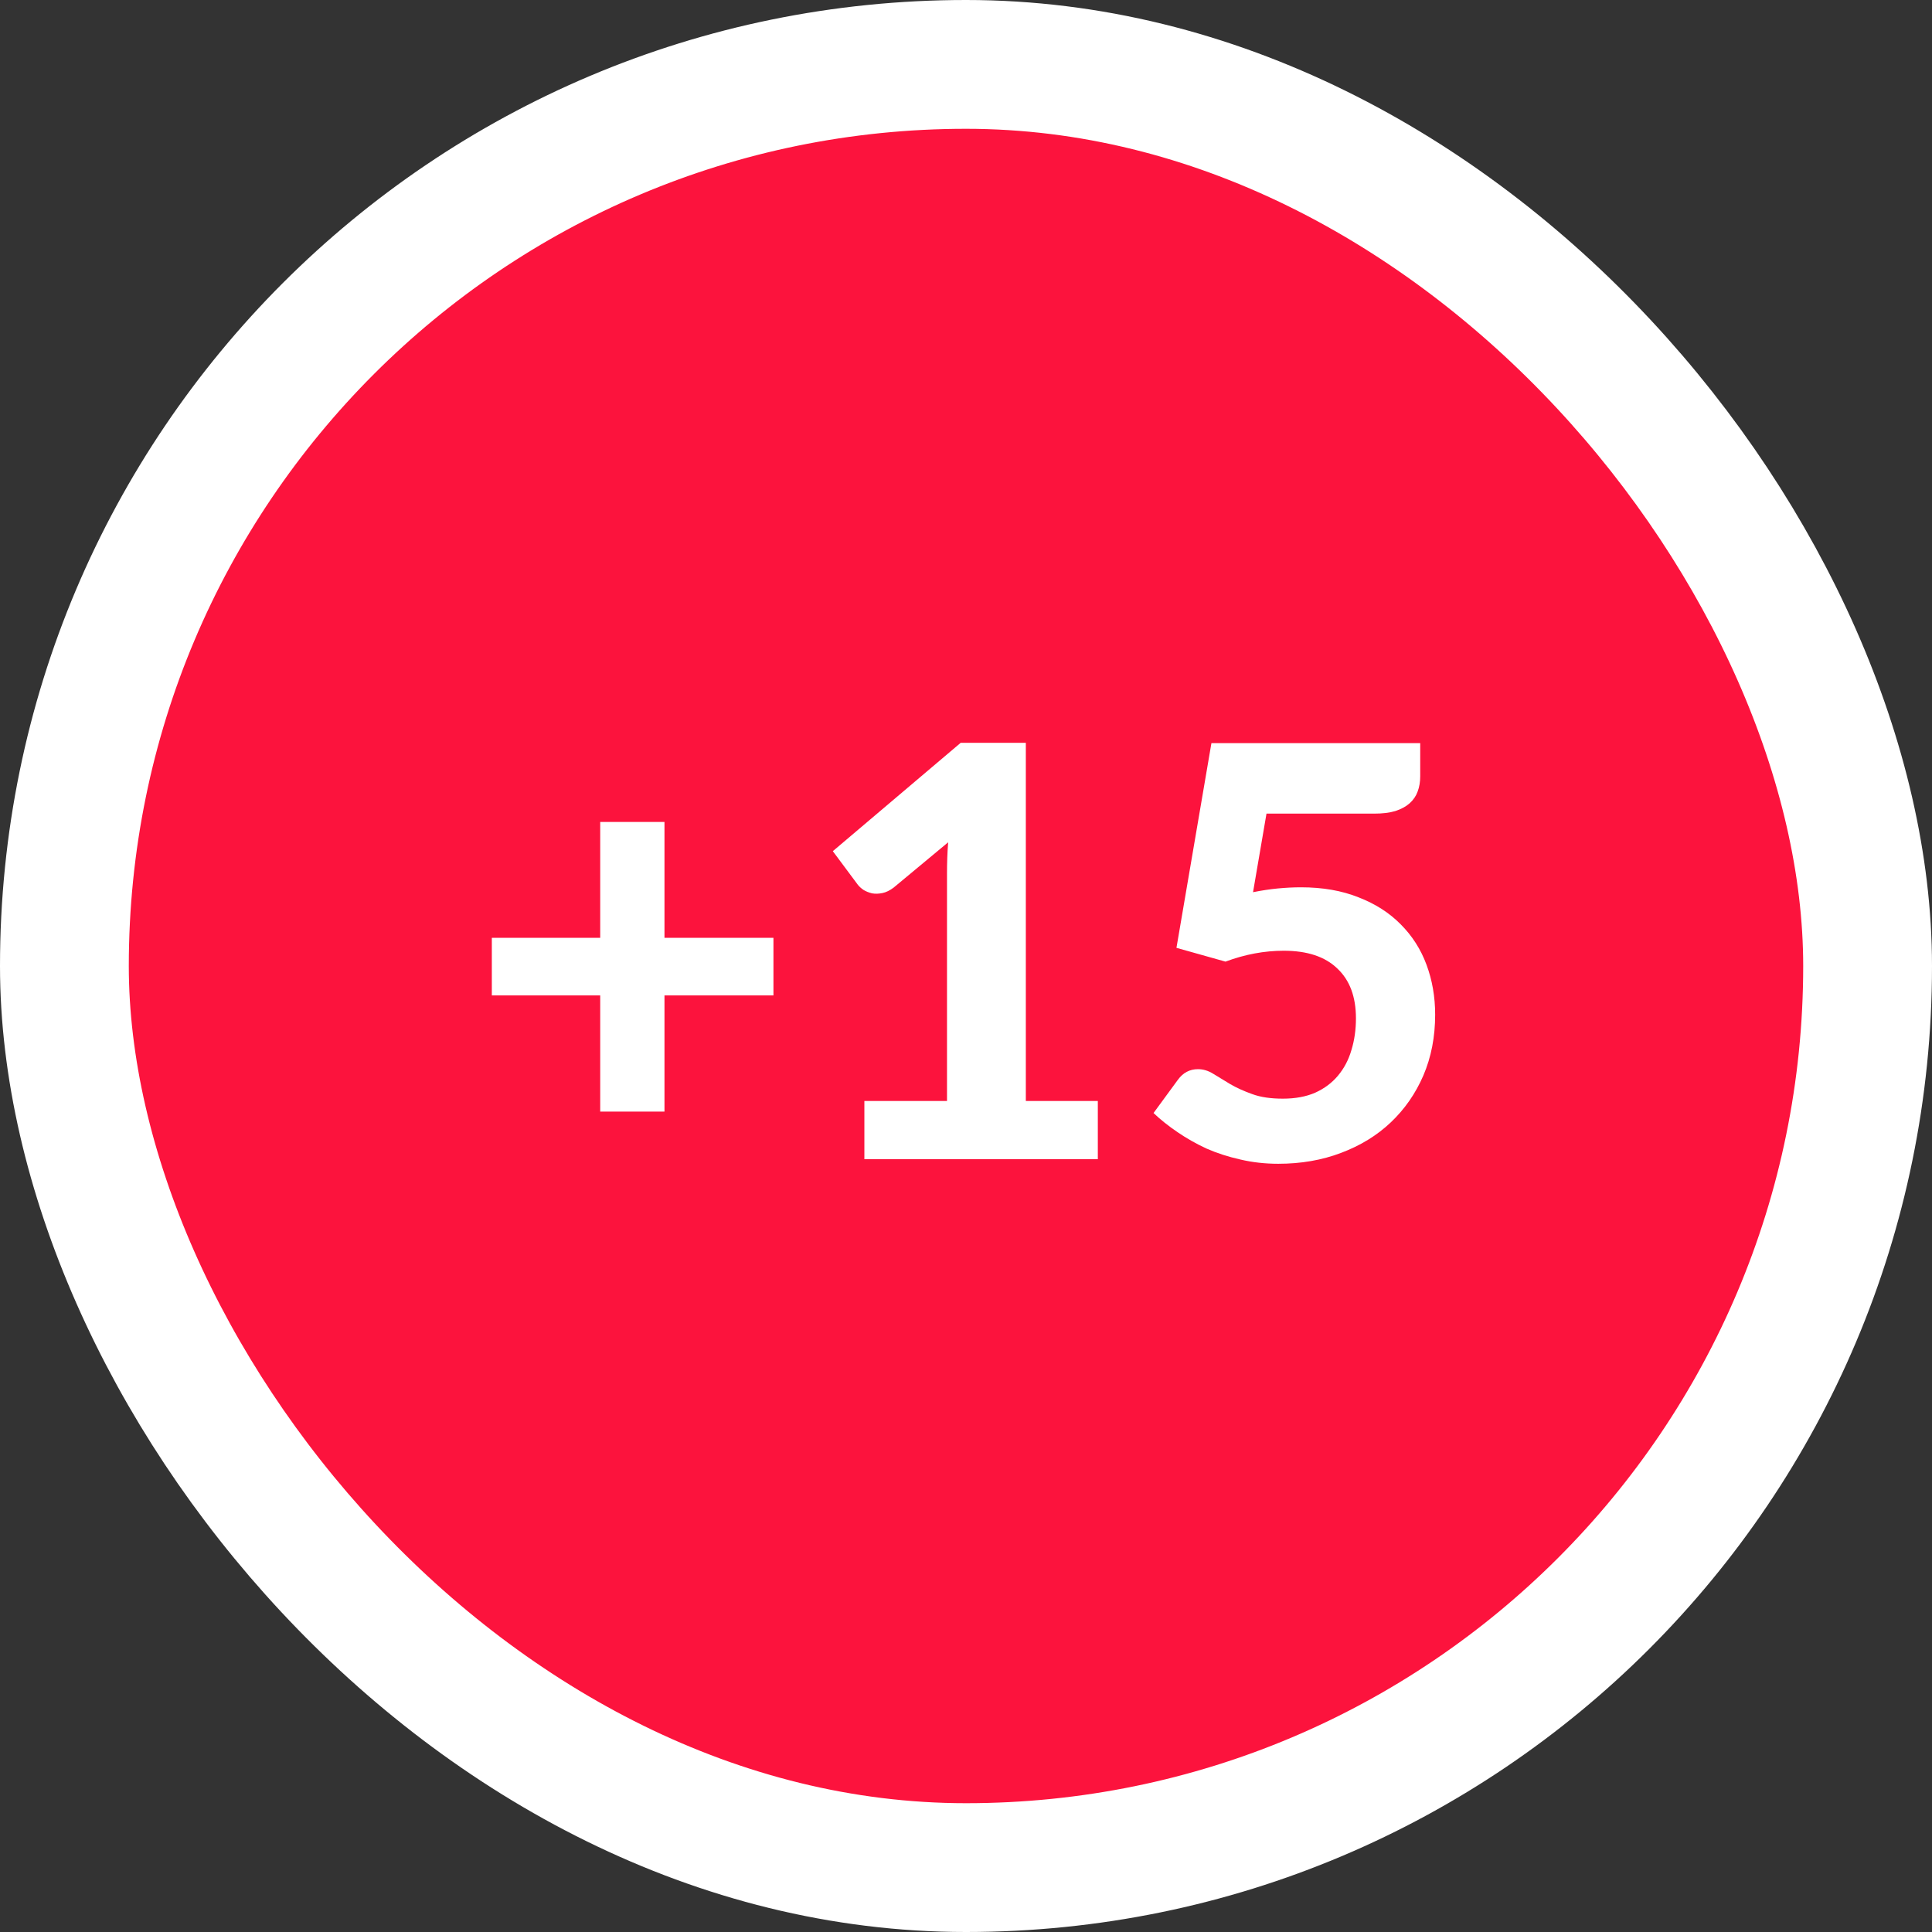 <svg width="30" height="30" viewBox="0 0 30 30" fill="none" xmlns="http://www.w3.org/2000/svg">
<rect x="0" y="0" width="30" height="30" fill="#333333" stroke="none"/>
<rect x="1" y="1" width="28" height="28" rx="14" fill="#FC133D"/>
<rect x="1" y="1" width="28" height="28" rx="14" stroke="white" stroke-width="2"/>
<path d="M12.01 15.457H10.318V17.261H9.32V15.457H7.637V14.562H9.32V12.763H10.318V14.562H12.01V15.457ZM17.047 17.096V18H13.422V17.096H14.705V13.56C14.705 13.483 14.706 13.404 14.709 13.324C14.712 13.244 14.716 13.162 14.723 13.079L13.876 13.783C13.817 13.827 13.759 13.856 13.703 13.867C13.646 13.879 13.593 13.881 13.542 13.872C13.492 13.86 13.447 13.842 13.409 13.819C13.37 13.792 13.341 13.765 13.32 13.738L12.932 13.217L14.918 11.534H15.929V17.096H17.047ZM19.457 13.854C19.59 13.827 19.718 13.808 19.84 13.796C19.965 13.784 20.085 13.778 20.201 13.778C20.539 13.778 20.837 13.83 21.096 13.934C21.357 14.035 21.575 14.175 21.75 14.353C21.928 14.531 22.062 14.74 22.151 14.981C22.24 15.221 22.285 15.479 22.285 15.756C22.285 16.1 22.224 16.415 22.102 16.7C21.98 16.982 21.811 17.225 21.594 17.43C21.381 17.632 21.124 17.789 20.824 17.902C20.527 18.015 20.202 18.071 19.849 18.071C19.644 18.071 19.448 18.049 19.261 18.005C19.074 17.963 18.899 17.907 18.735 17.835C18.575 17.761 18.425 17.676 18.286 17.581C18.146 17.486 18.021 17.387 17.912 17.283L18.29 16.767C18.37 16.657 18.474 16.602 18.602 16.602C18.682 16.602 18.761 16.625 18.838 16.673C18.915 16.721 19.003 16.774 19.101 16.833C19.198 16.89 19.313 16.942 19.444 16.989C19.574 17.037 19.733 17.06 19.92 17.06C20.113 17.06 20.281 17.029 20.423 16.967C20.566 16.902 20.683 16.814 20.775 16.704C20.87 16.591 20.94 16.459 20.984 16.308C21.032 16.153 21.055 15.989 21.055 15.813C21.055 15.478 20.959 15.22 20.766 15.039C20.576 14.855 20.299 14.763 19.933 14.763C19.634 14.763 19.332 14.819 19.029 14.932L18.268 14.718L18.811 11.539H22.053V12.055C22.053 12.141 22.04 12.22 22.013 12.291C21.989 12.359 21.948 12.42 21.888 12.474C21.832 12.524 21.758 12.564 21.666 12.594C21.576 12.621 21.467 12.634 21.336 12.634H19.666L19.457 13.854Z" fill="white"/>
</svg>
